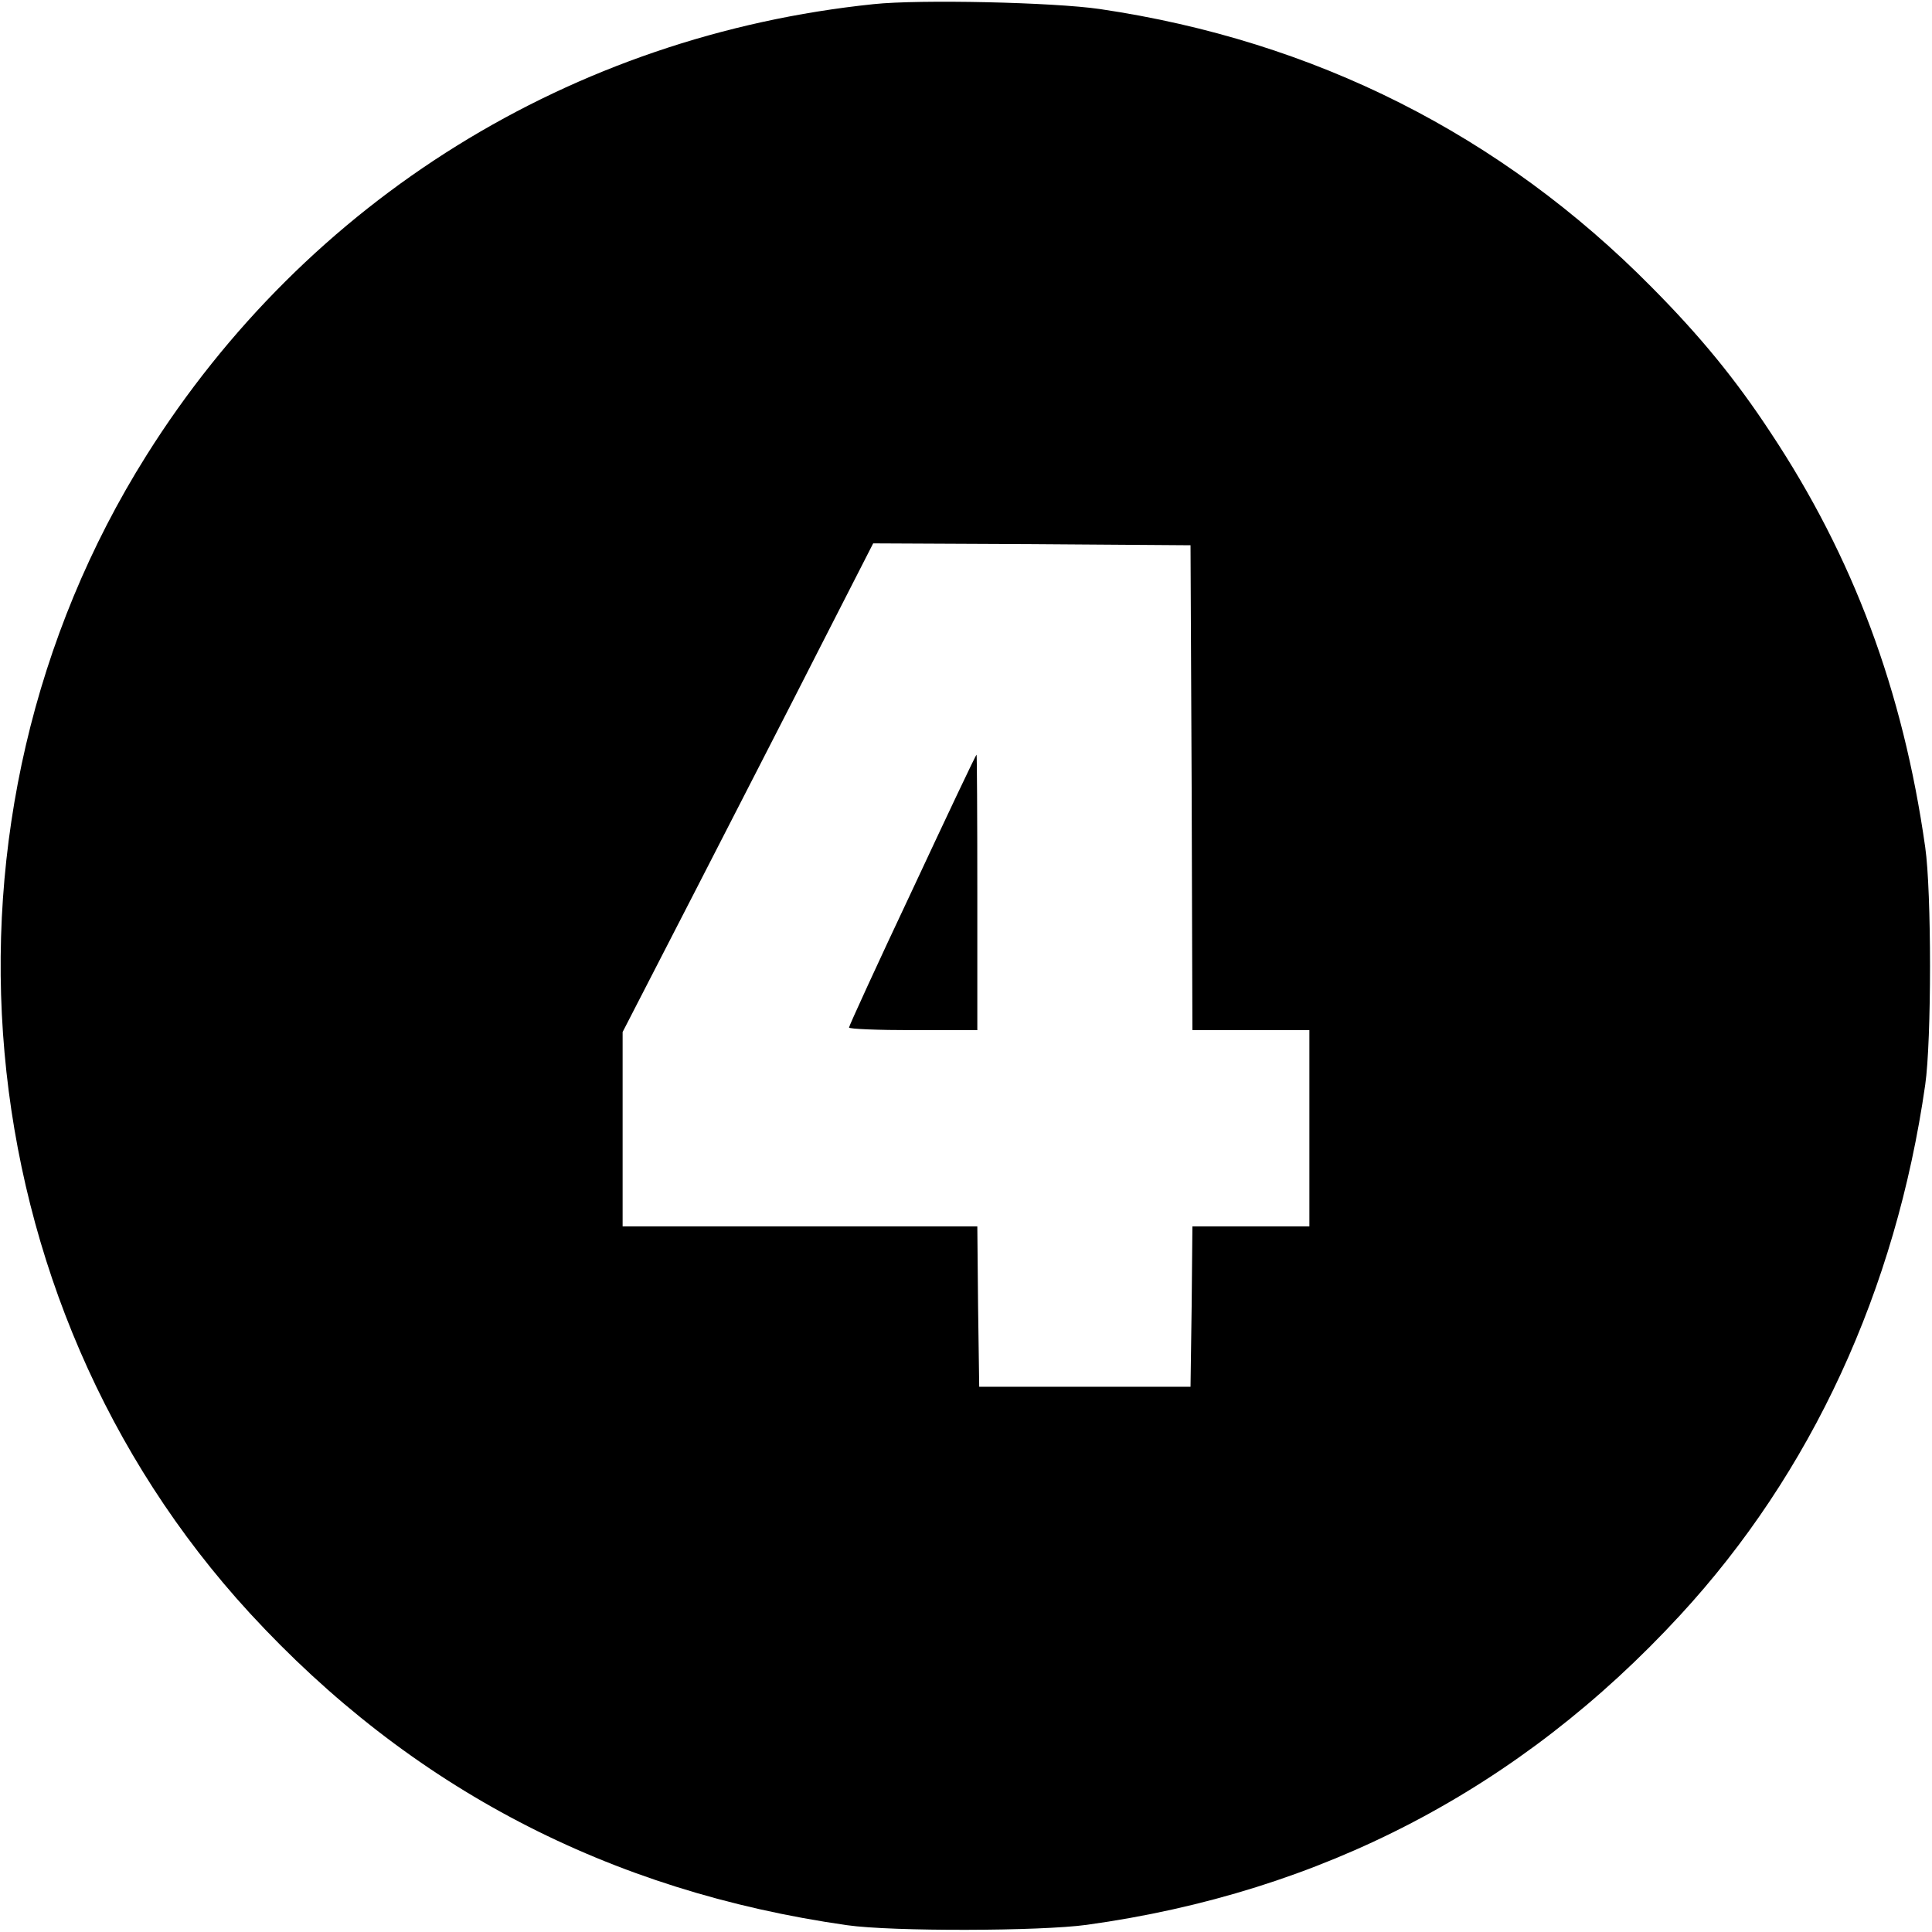 <?xml version="1.0" standalone="no"?>
<!DOCTYPE svg PUBLIC "-//W3C//DTD SVG 20010904//EN"
 "http://www.w3.org/TR/2001/REC-SVG-20010904/DTD/svg10.dtd">
<svg version="1.0" xmlns="http://www.w3.org/2000/svg"
 width="512pt" height="512pt" viewBox="0 0 512 512"
 preserveAspectRatio="xMidYMid meet">

<g transform="translate(0,512) scale(0.1,-0.1)"
fill="#000000" stroke="none">
<path d="M2315 5109 c-800 -83 -1501 -518 -1927 -1196 -604 -961 -490 -2237
274 -3068 425 -462 951 -737 1583 -827 119 -17 512 -16 635 1 622 86 1148 360
1572 820 349 378 572 862 650 1406 17 118 17 512 0 630 -59 416 -191 769 -410
1099 -92 140 -185 254 -315 385 -399 404 -893 653 -1462 737 -123 18 -478 26
-600 13z m843 -2076 l2 -643 155 0 155 0 0 -260 0 -260 -155 0 -155 0 -2 -212
-3 -213 -280 0 -280 0 -3 213 -2 212 -470 0 -470 0 0 258 0 257 193 375 c106
207 256 498 332 648 l139 272 420 -2 421 -3 3 -642z"/>
<path d="M2418 2762 c-93 -197 -168 -361 -168 -365 0 -4 77 -7 170 -7 l170 0
0 365 c0 201 -1 365 -2 365 -2 0 -78 -161 -170 -358z"/>
</g>
</svg>
